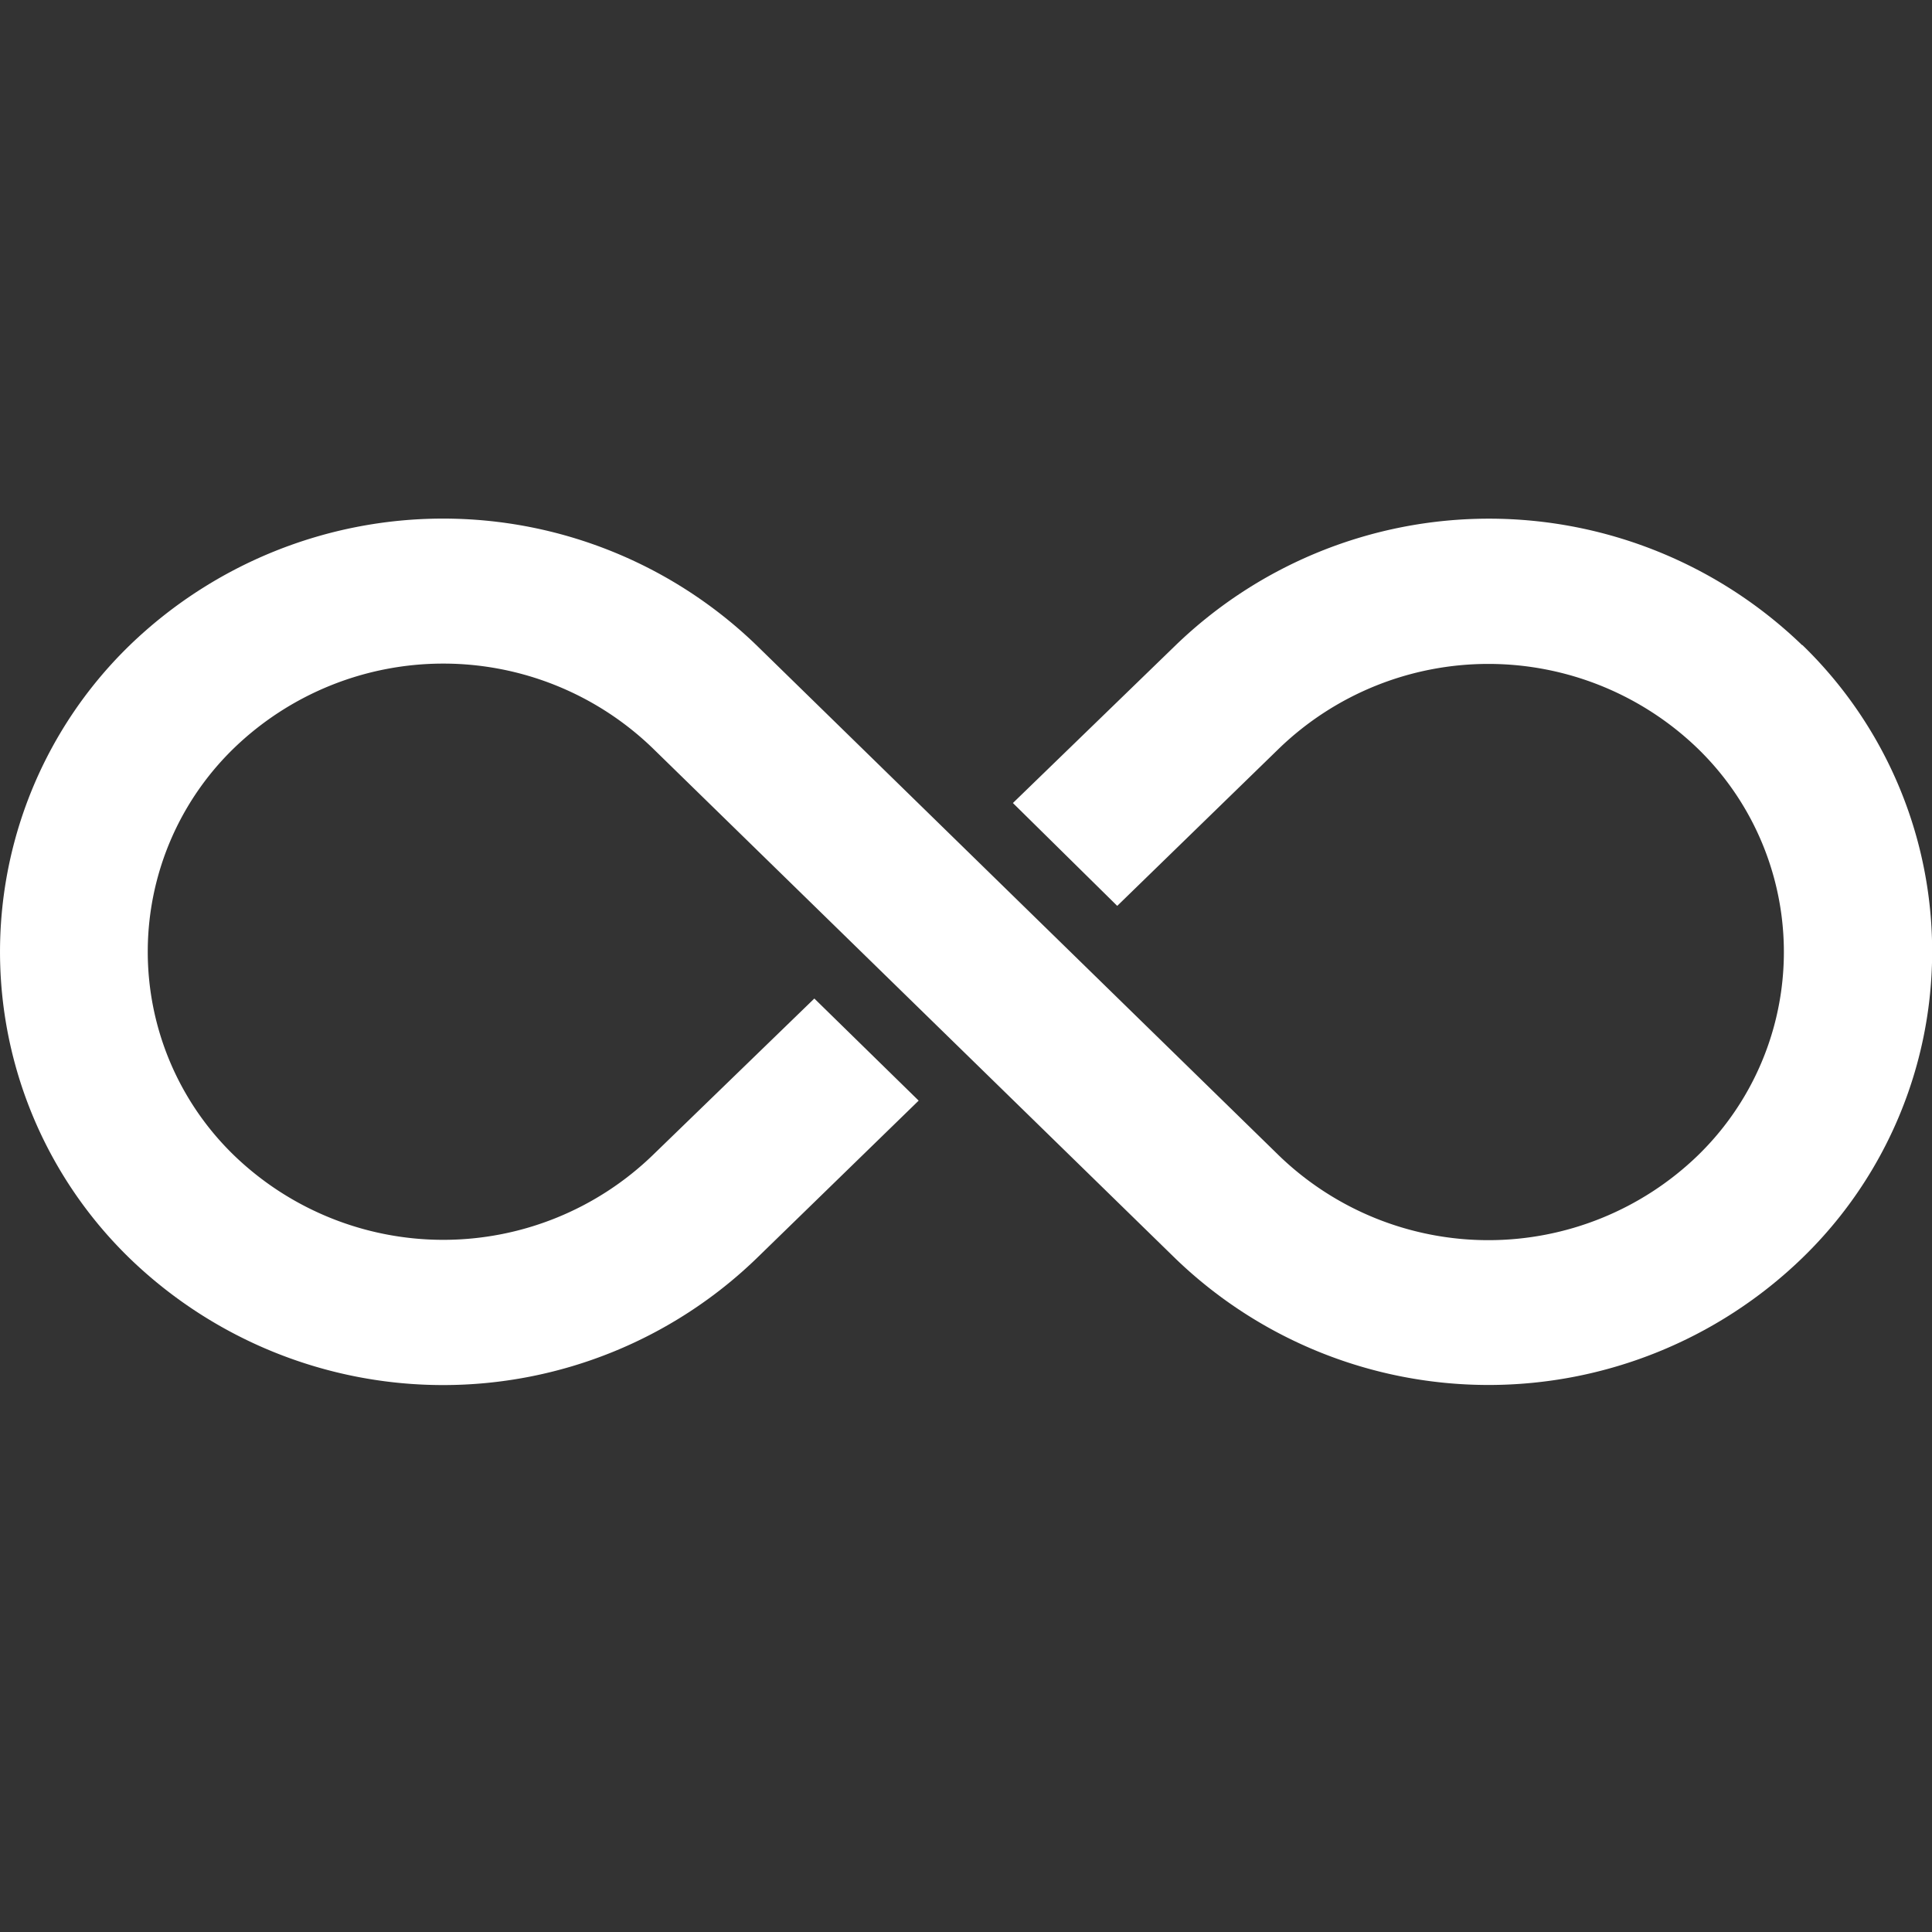 <svg xmlns="http://www.w3.org/2000/svg" width="50" height="50" viewBox="0 0 50 50"><rect x="0" y="0" width="50" height="50" fill="#333333" stroke="none"/><g transform="translate(17869 6527)"><path d="M70.64,155.275a11.672,11.672,0,0,0-16.212,0l-4.214,4.085,2.7,2.662,4.186-4.072a7.8,7.8,0,0,1,10.838,0,7.337,7.337,0,0,1,0,10.533,7.8,7.8,0,0,1-10.839,0L43.574,155.273a11.672,11.672,0,0,0-16.212,0,11.053,11.053,0,0,0,0,15.876,11.672,11.672,0,0,0,16.213,0l4.2-4.087-2.7-2.642-4.184,4.055a7.8,7.8,0,0,1-10.838,0,7.336,7.336,0,0,1,0-10.533,7.8,7.8,0,0,1,10.839,0l13.527,13.206a11.672,11.672,0,0,0,16.21,0,11.042,11.042,0,0,0,.015-15.878Z" transform="translate(-17893 -6665.578)" fill="#fff"/><g transform="translate(-17869 -6527)" fill="#fff" stroke="#707070" stroke-width="1" opacity="0"><rect width="50" height="50" stroke="none"/><rect x="0.5" y="0.5" width="49" height="49" fill="none"/></g></g></svg>
